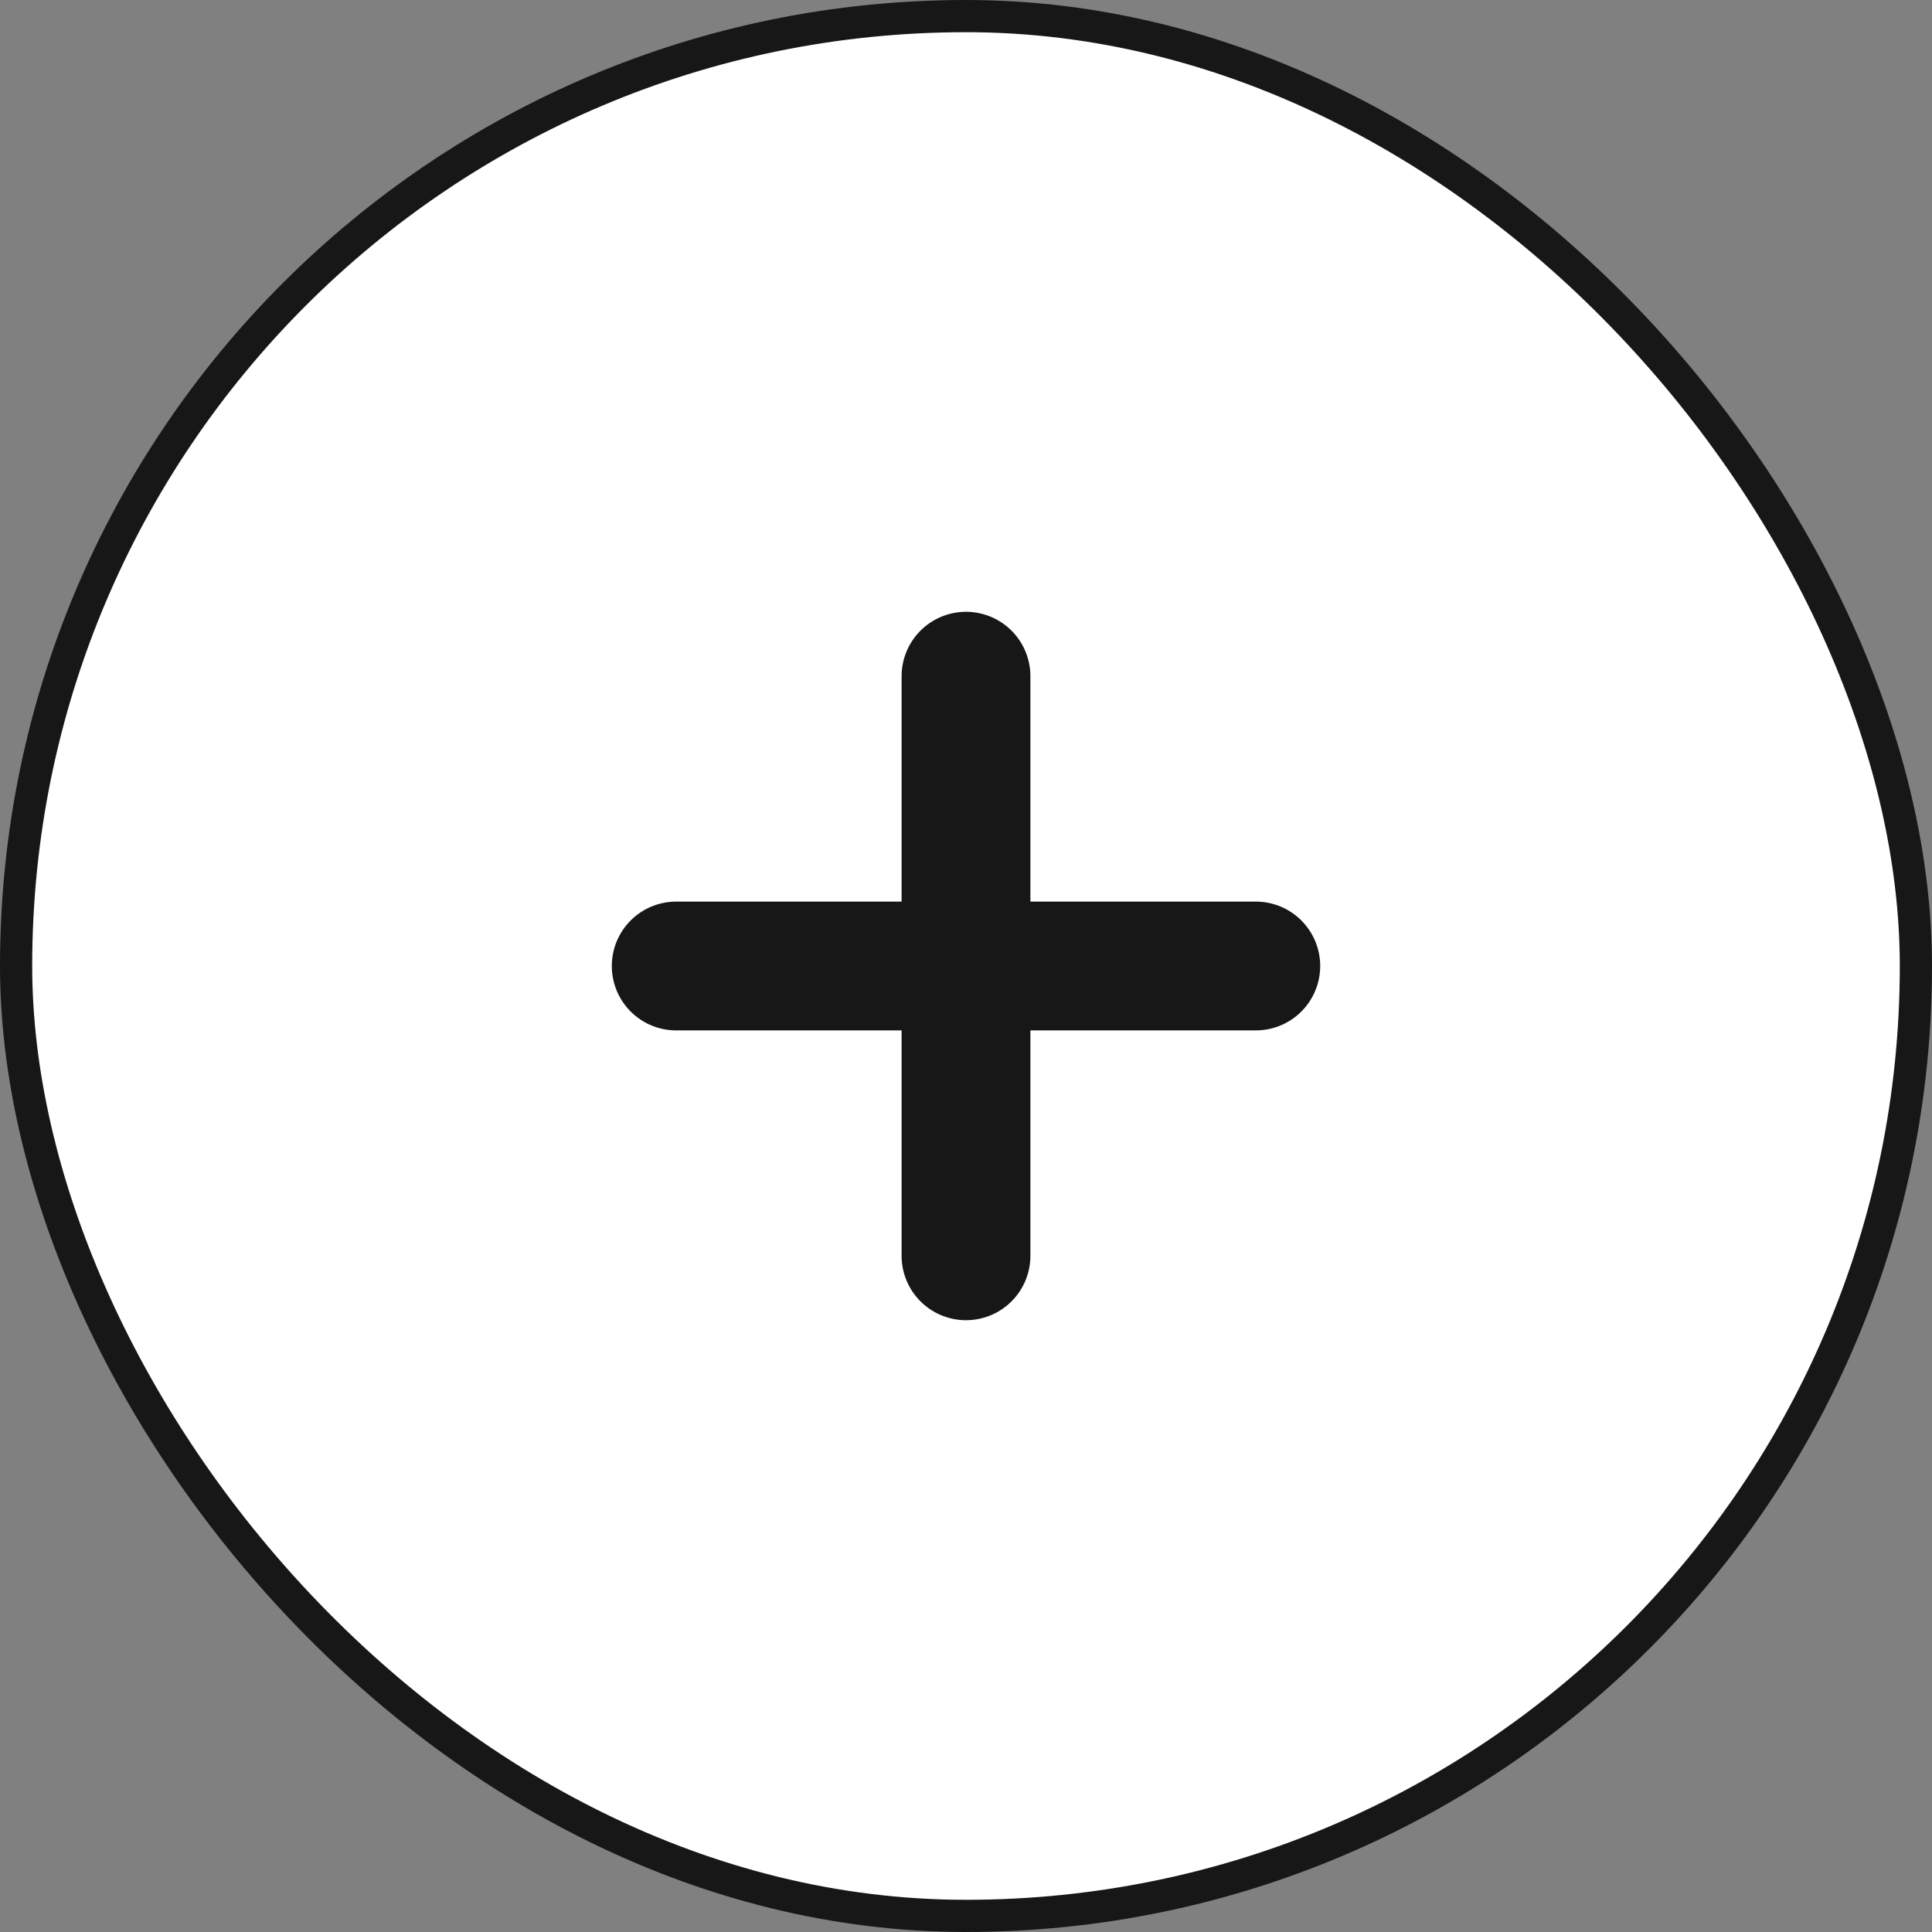 <svg width="60" height="60" viewBox="0 0 60 60" fill="none" xmlns="http://www.w3.org/2000/svg">
<rect x="0" y="0" width="60" height="60" fill="#808080" stroke="none"/>
<rect x="0.5" y="0.5" width="59" height="59" rx="29.5" fill="white"/>
<rect x="0.5" y="0.5" width="59" height="59" rx="29.5" stroke="#171717"/>
<path d="M21 30H39" stroke="#171717" stroke-width="4" stroke-linecap="round"/>
<path d="M30 39L30 21" stroke="#171717" stroke-width="4" stroke-linecap="round"/>
</svg>
